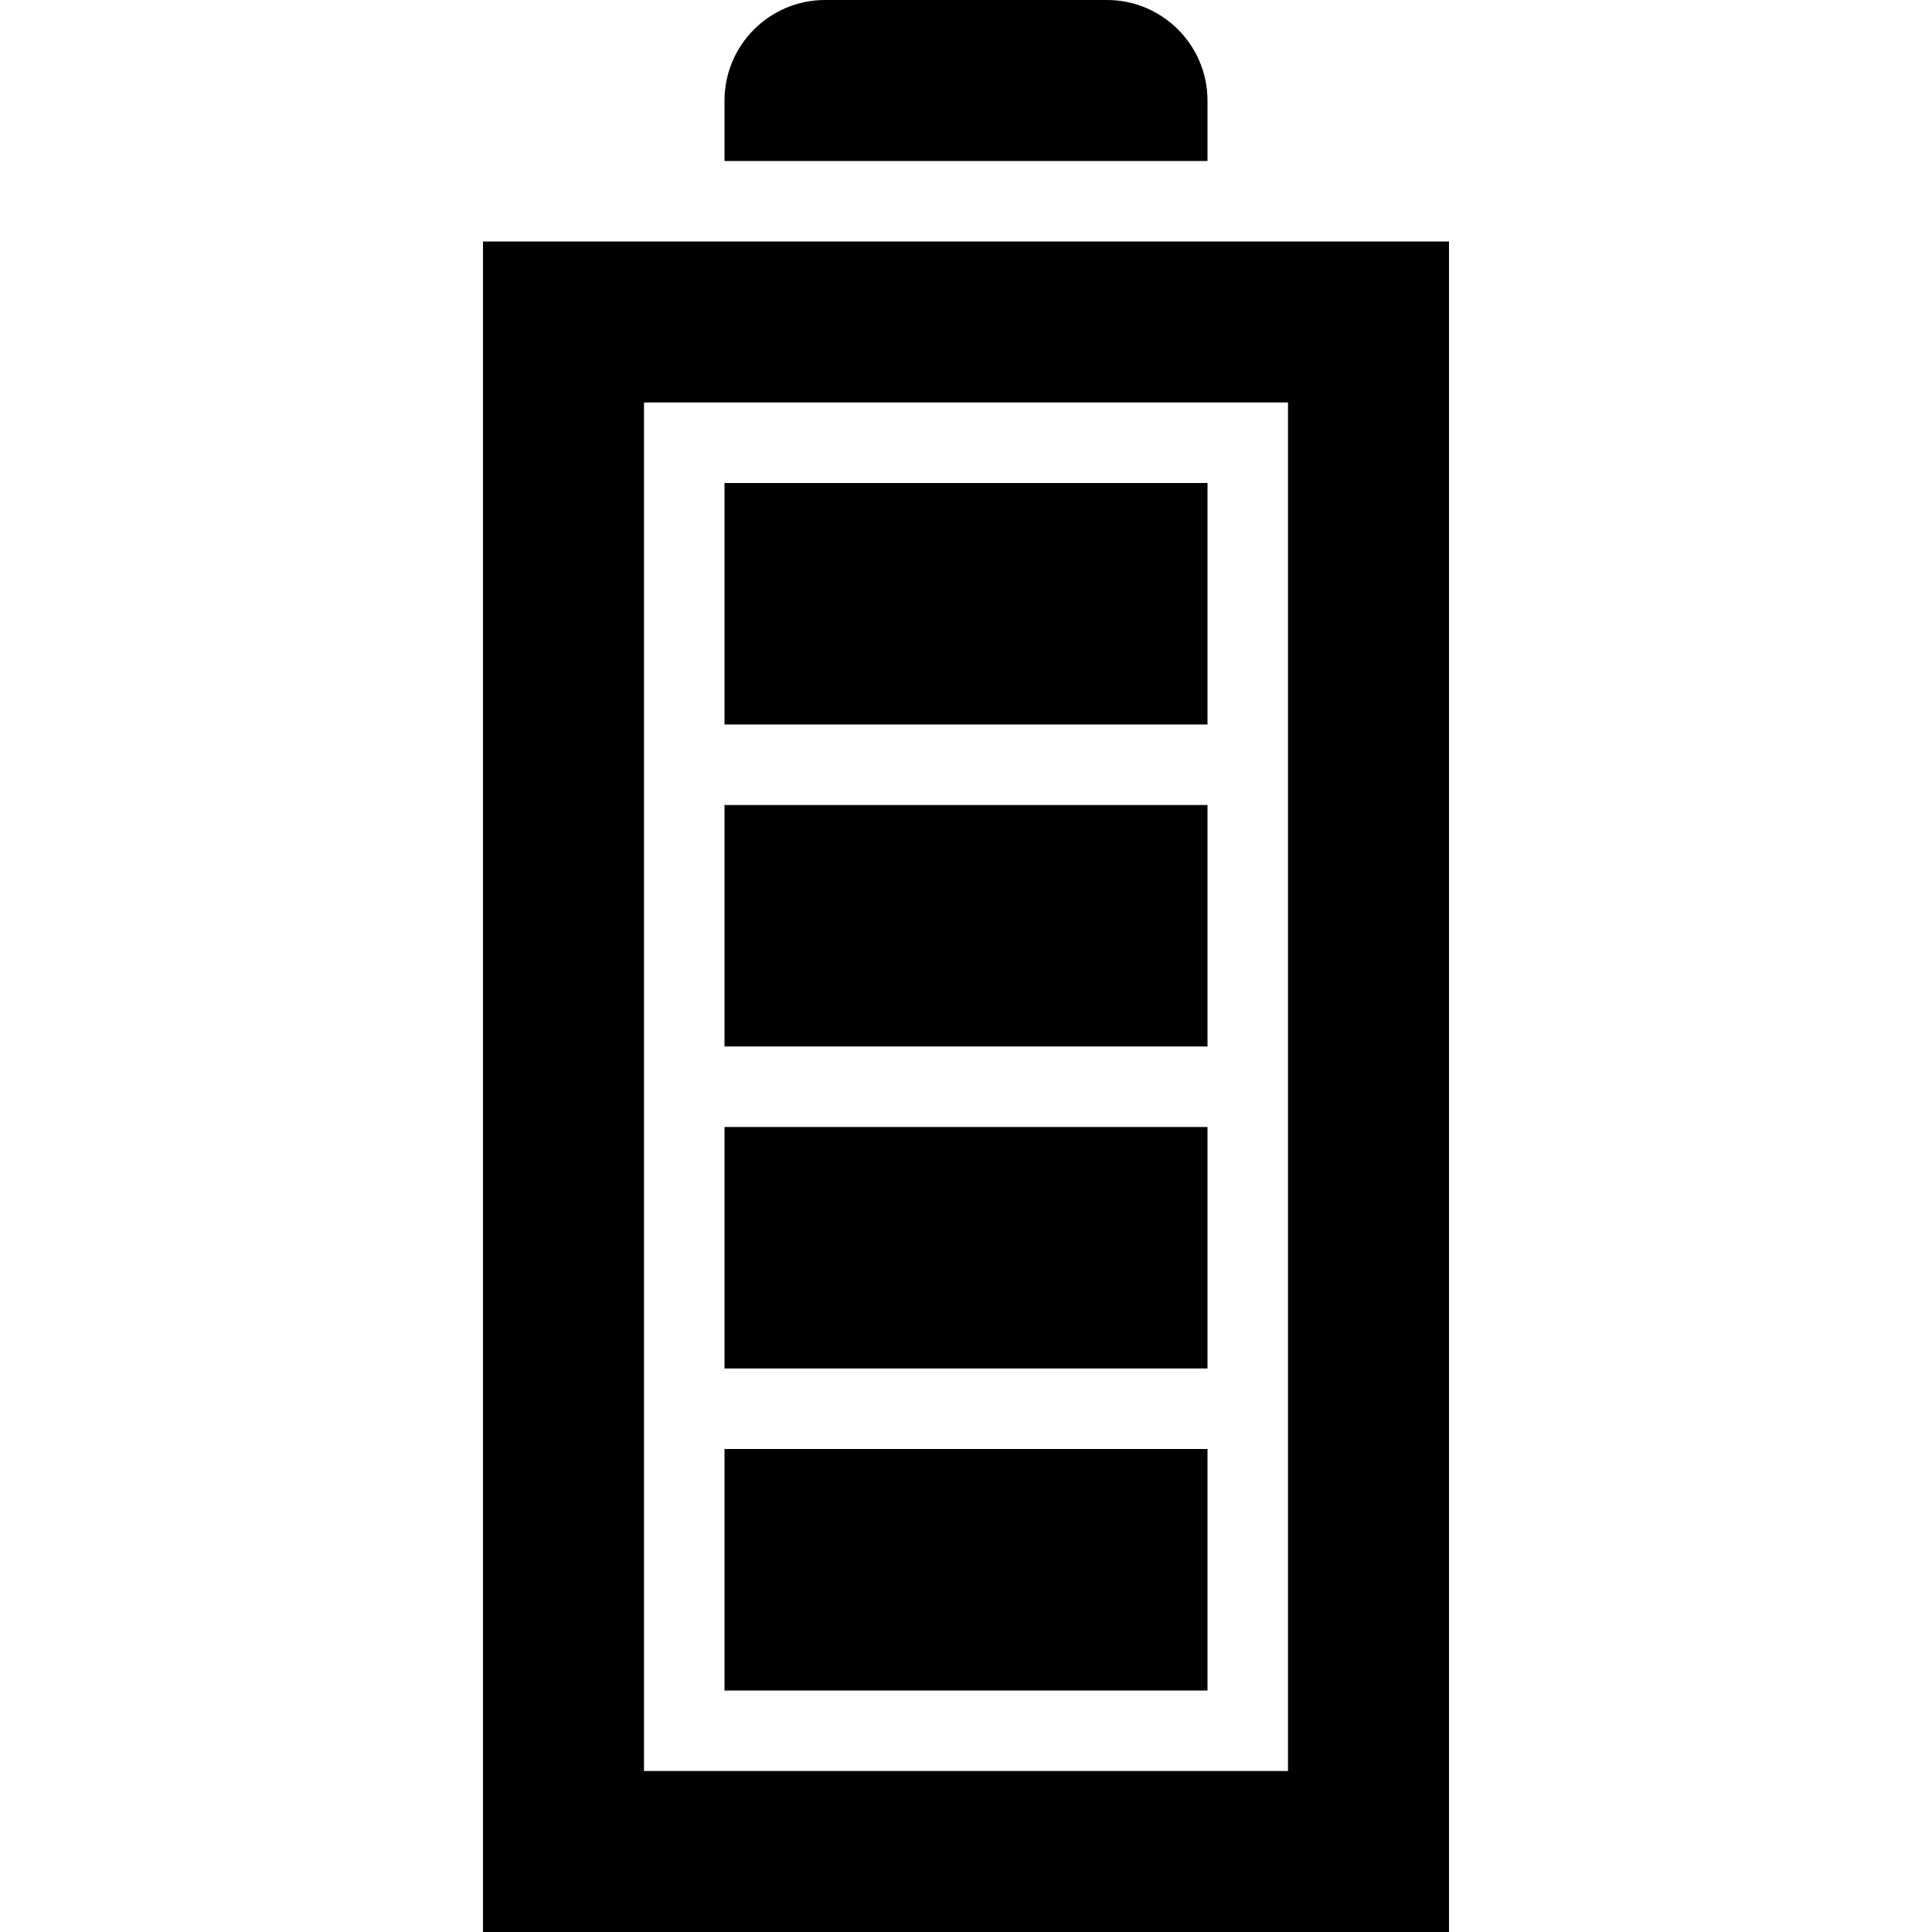 <svg xmlns="http://www.w3.org/2000/svg" width="24" height="24" viewBox="0 0 24 24">
    <g transform="rotate(-90 12 12)">
        <path  d="M19 8v8h-17v-8h17zm2-2h-21v12h21v-12zm1 9h.75c.69 0 1.25-.56 1.25-1.25v-3.5c0-.69-.56-1.25-1.25-1.25h-.75v6zm-16-6h-3v6h3v-6zm4 0h-3v6h3v-6zm4 0h-3v6h3v-6zm4 0h-3v6h3v-6z"/>
    </g>
</svg>